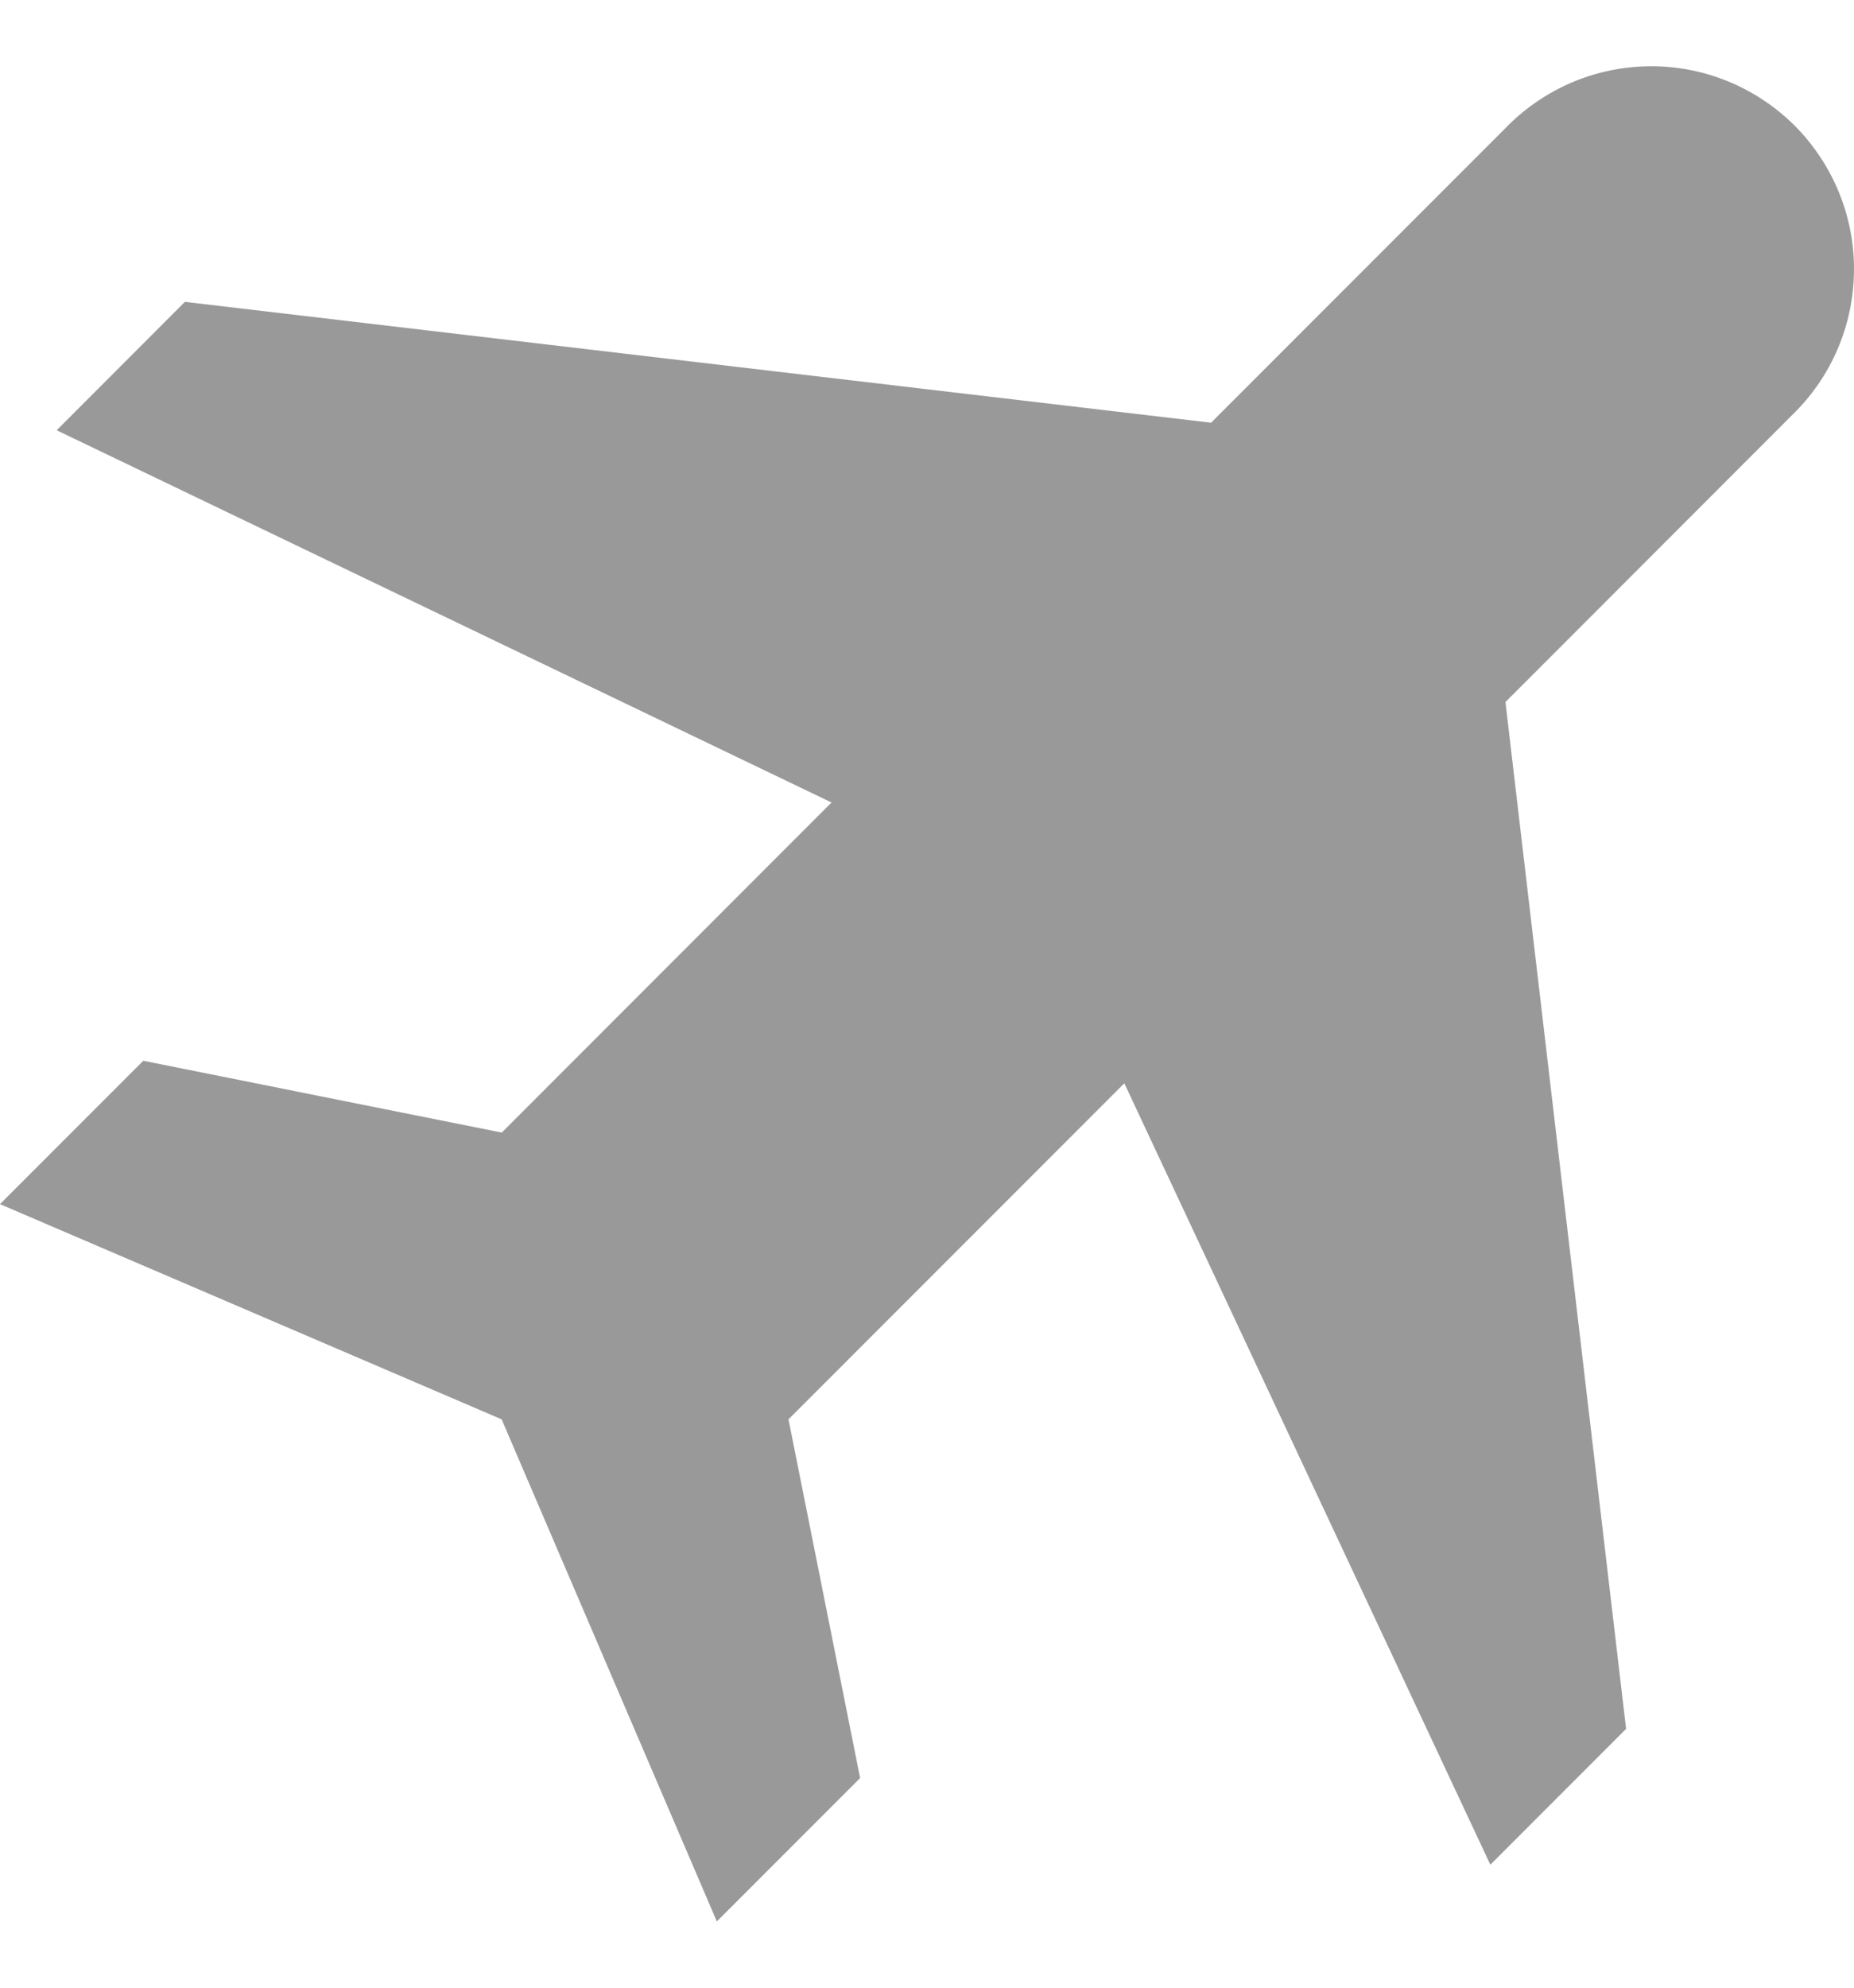 <svg width="14" height="15" viewBox="0 0 14 15" fill="none" xmlns="http://www.w3.org/2000/svg">
<path d="M1.082 8.005L0 9.087L3.788 10.711L5.413 14.5L6.495 13.418L5.954 10.711L8.49 8.175L11.254 14.072L12.279 13.047L11.368 5.298L13.533 3.132C13.679 2.991 13.796 2.822 13.876 2.635C13.956 2.449 13.998 2.248 14 2.044C14.002 1.841 13.963 1.639 13.886 1.451C13.809 1.263 13.695 1.092 13.552 0.948C13.408 0.805 13.237 0.691 13.049 0.614C12.861 0.537 12.659 0.498 12.456 0.5C12.252 0.502 12.052 0.544 11.865 0.624C11.678 0.705 11.509 0.821 11.368 0.967L9.145 3.19L1.396 2.278L0.428 3.247L6.279 6.056L3.789 8.547L1.082 8.005Z" fill="#999999"/>
</svg>
